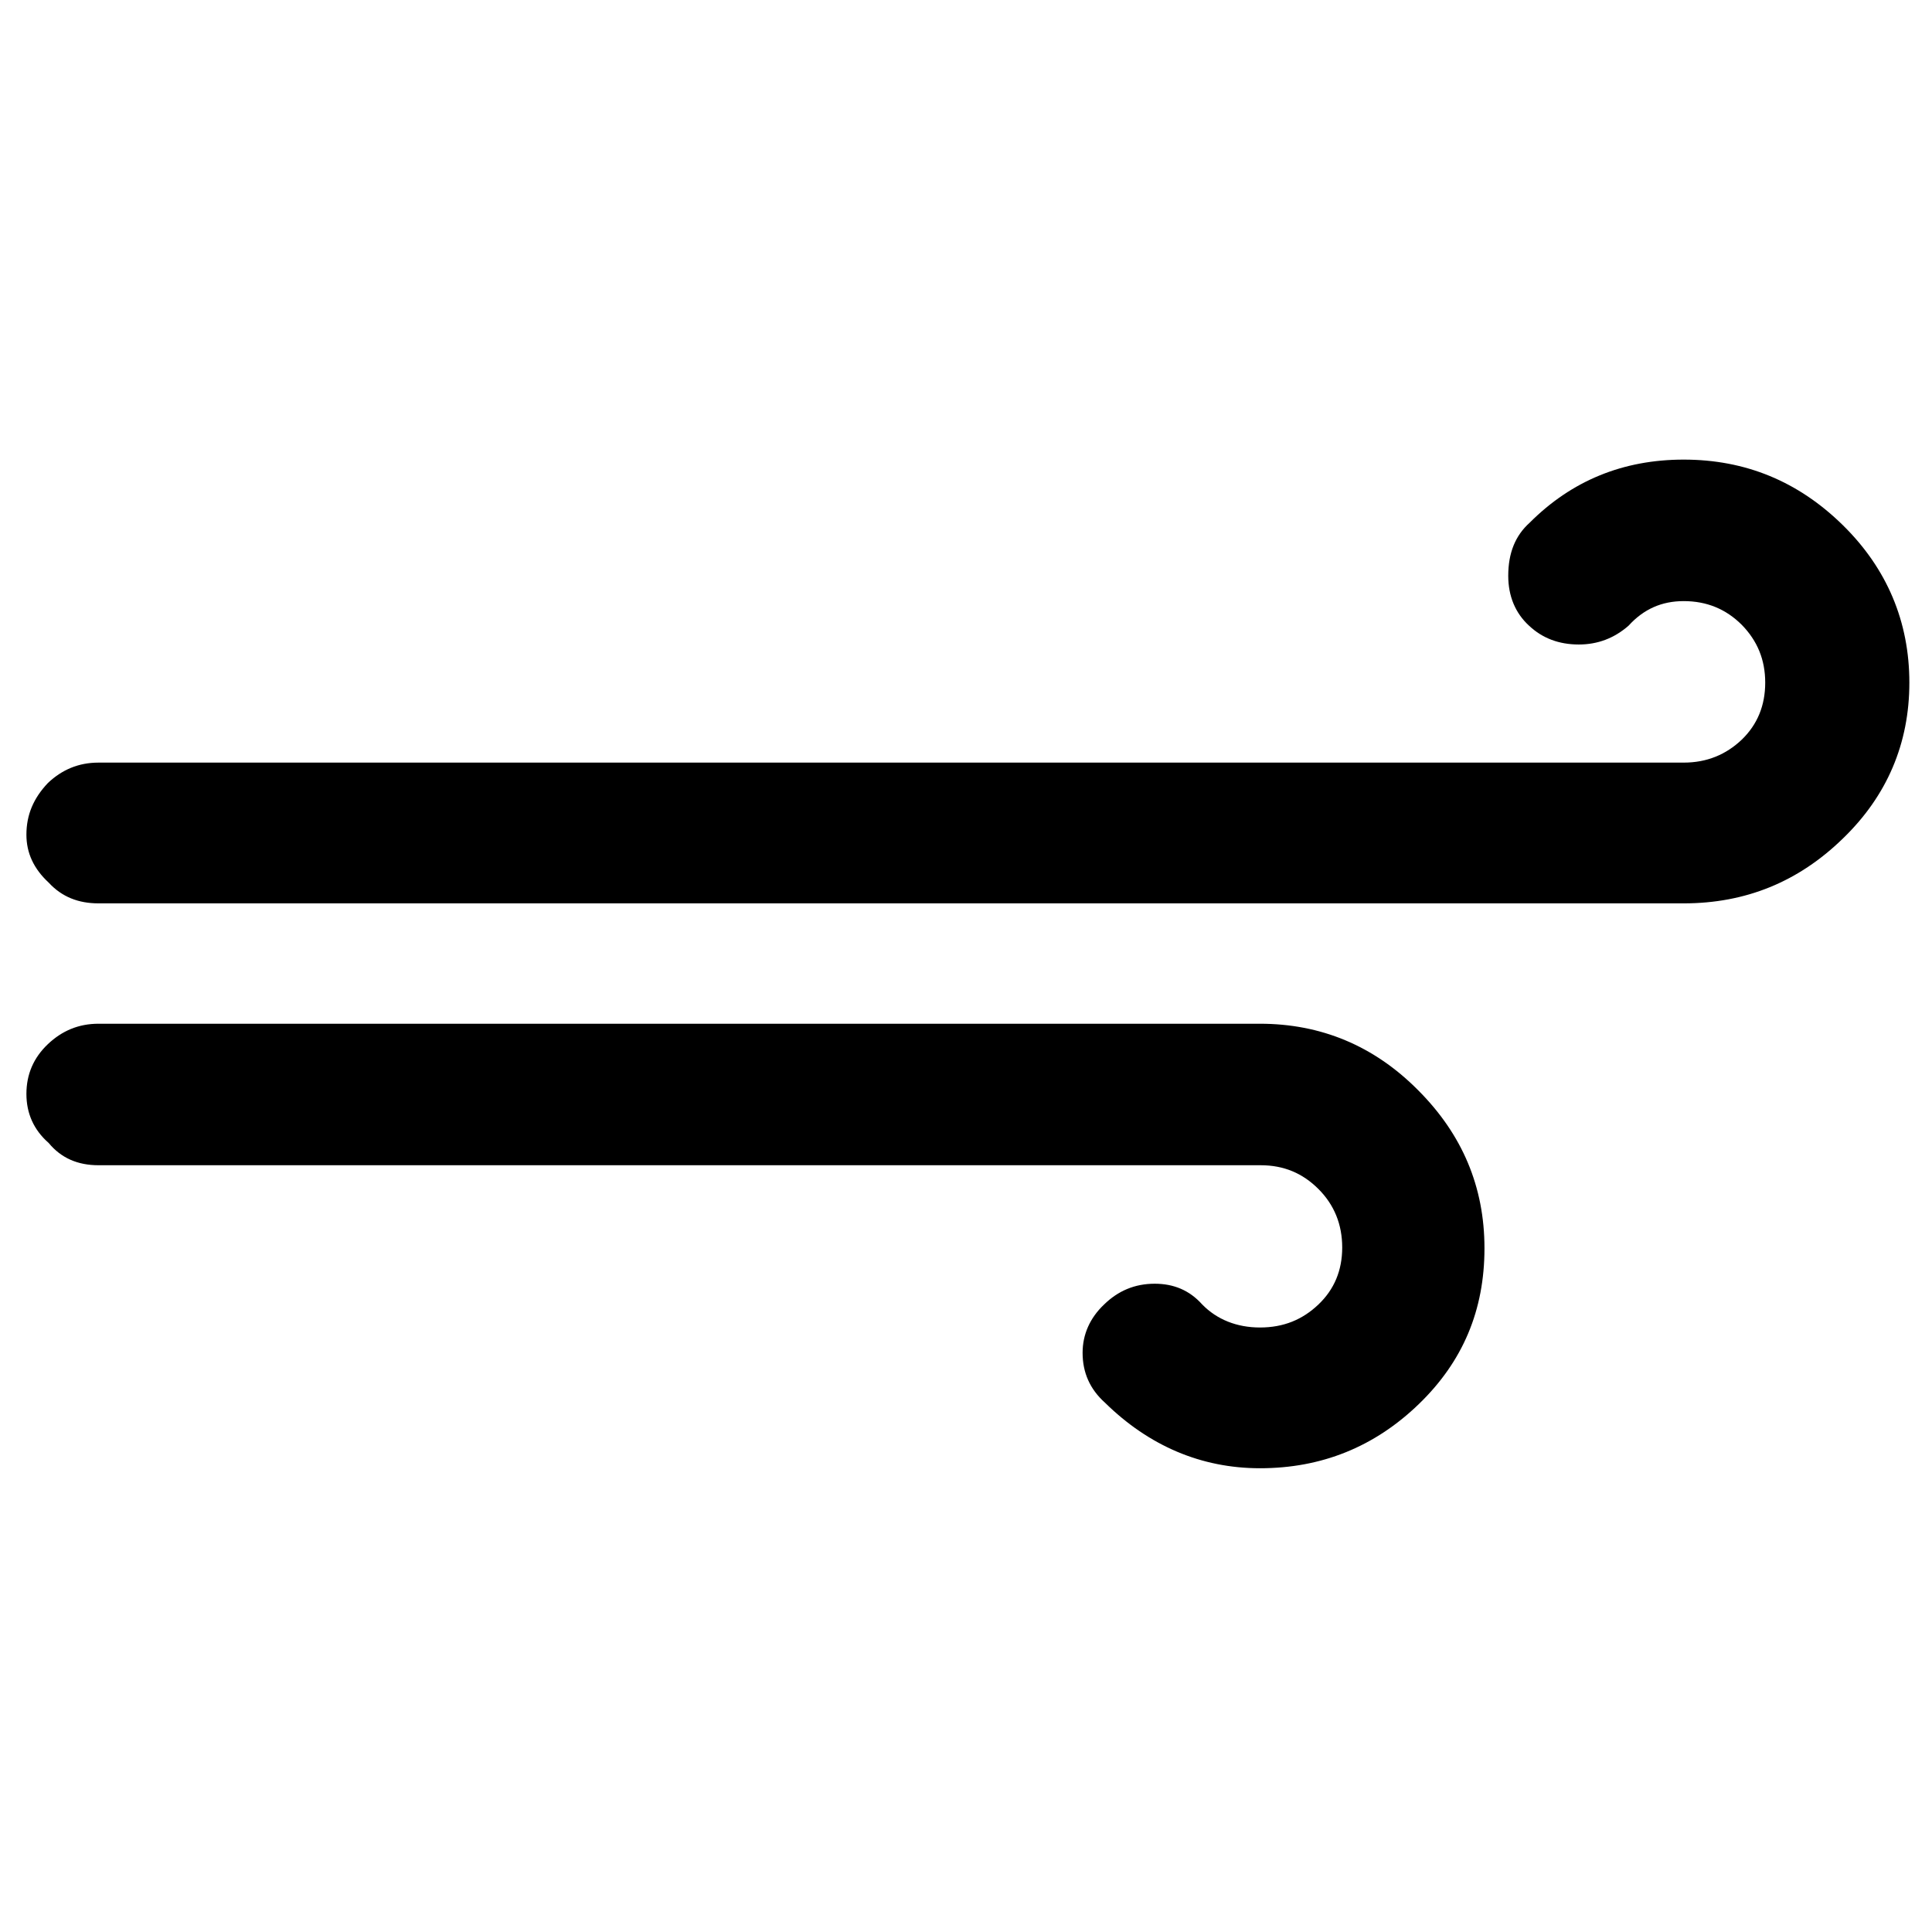 <svg version="1.2" xmlns="http://www.w3.org/2000/svg" viewBox="0 0 512 512" width="512" height="512">
	<title>Chance of Percipation-svg</title>
	<style>
		.s0 { fill: #000000 } 
	</style>
	<path id="Layer" class="s0" d="m12.7 276.7c3.7-3.5 8.1-5.4 13.4-5.4h307.8c16.1 0 30.2 5.8 41.9 17.6 11.7 11.7 17.6 25.6 17.6 41.9 0 16.4-5.7 30-17.4 41.3q-17.6 17-42.1 17c-15.5 0-29.4-5.9-41.1-17.4-4-3.6-5.9-8-5.9-13.2 0-4.8 1.9-9.2 5.7-12.8 3.7-3.6 8.1-5.5 13.4-5.5 5 0 9.2 1.7 12.6 5.5 3.9 4 9.2 6.1 15.3 6.1 6.3 0 11.3-2.1 15.5-6.1q6.3-6 6.3-15.1c0-6.1-2.1-11.3-6.3-15.5-4.2-4.2-9.2-6.3-15.3-6.3h-308c-5.5 0-9.9-1.9-13.2-5.9-4-3.5-5.9-7.9-5.9-13q0-7.8 5.7-13.2zm0-69.2c3.7-3.5 8.1-5.4 13.4-5.4h420.1c6.1 0 11.2-2.1 15.4-6.1q6.2-6 6.2-15.1c0-6.1-2.1-11.1-6.2-15.3-4.2-4.2-9.3-6.3-15.4-6.3-5.8 0-10.6 2.1-14.6 6.5q-5.7 5-13.2 5-7.9 0-13.2-5c-3.6-3.3-5.5-7.8-5.5-13.2 0-6.1 1.9-10.7 5.7-14.1 11.1-11.1 24.7-16.7 40.8-16.7 16.4 0 30.4 5.8 42.2 17.4 11.7 11.5 17.6 25.6 17.6 41.7 0 16.1-5.9 30-17.6 41.3-11.8 11.5-25.8 17.2-42.2 17.2h-420.1c-5.3 0-9.7-1.7-13.2-5.5-4-3.7-5.9-7.9-5.9-12.7 0-5.3 1.9-9.7 5.7-13.7z"/>
</svg>